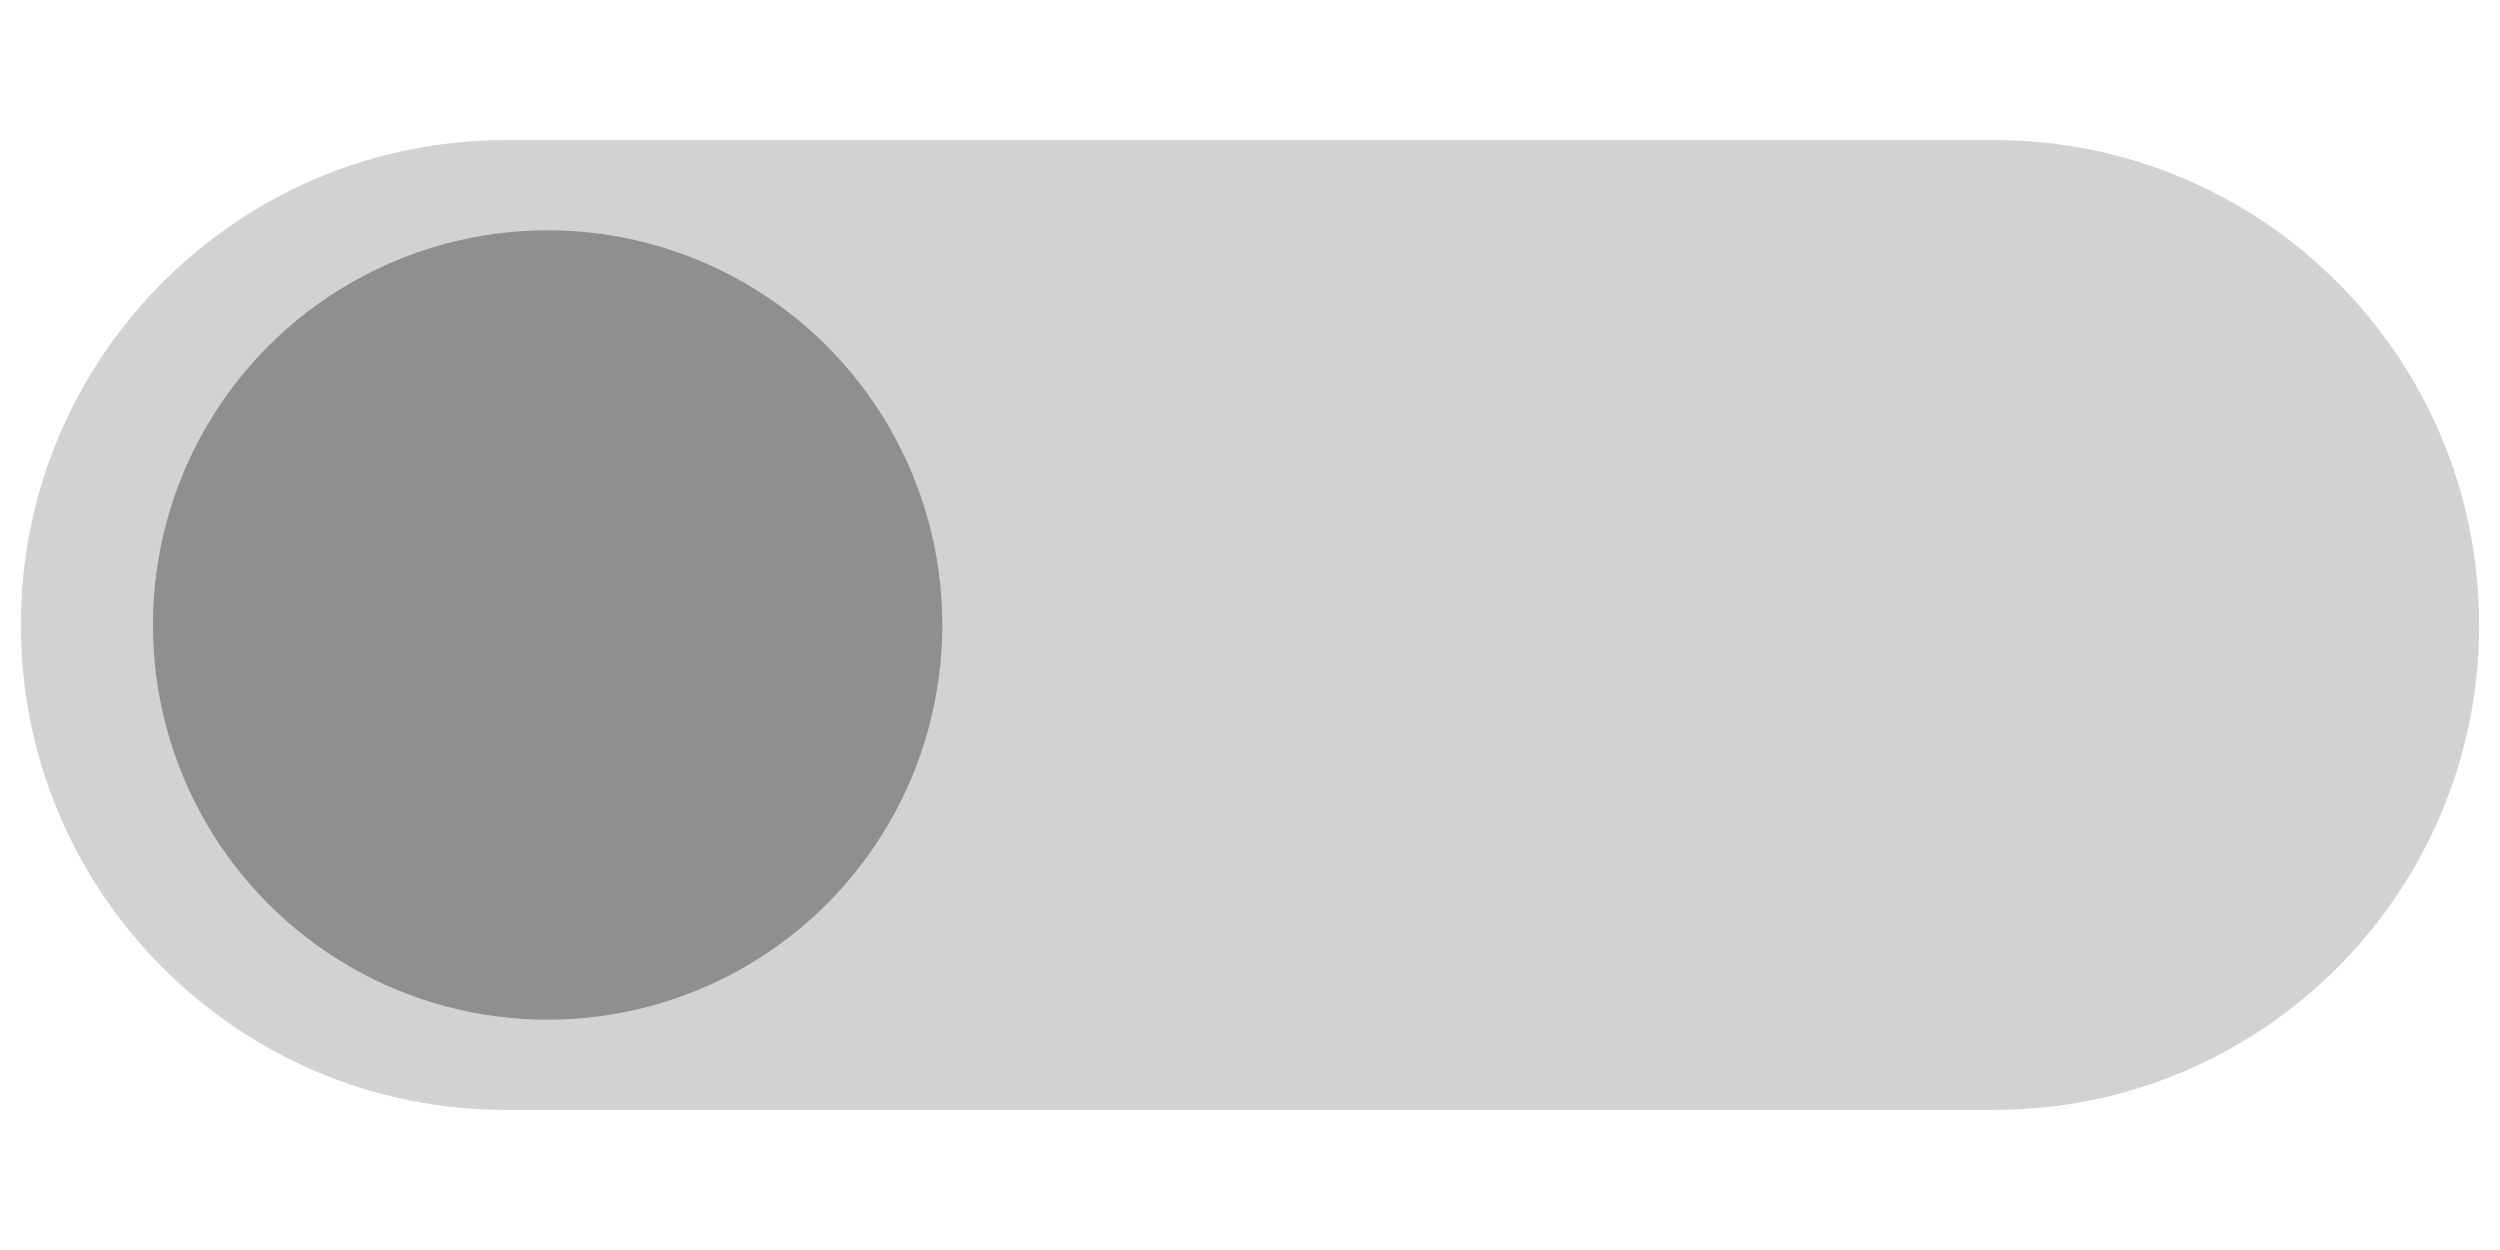 <?xml version="1.0" encoding="utf-8"?>
<!-- Generator: Adobe Illustrator 17.0.0, SVG Export Plug-In . SVG Version: 6.00 Build 0)  -->
<!DOCTYPE svg PUBLIC "-//W3C//DTD SVG 1.1//EN" "http://www.w3.org/Graphics/SVG/1.1/DTD/svg11.dtd">
<svg version="1.1" id="Layer_1" xmlns="http://www.w3.org/2000/svg" xmlns:xlink="http://www.w3.org/1999/xlink" x="0px" y="0px"
	 width="60px" height="30px" viewBox="0 0 60 30" enable-background="new 0 0 60 30" xml:space="preserve">
<g>
	<path fill="#D2D2D2" d="M59.5,15c0,6.426-5.211,11.638-11.638,11.638H12.138C5.71,26.638,0.5,21.426,0.5,15l0,0
		c0-6.428,5.21-11.638,11.638-11.638h35.725C54.289,3.362,59.5,8.572,59.5,15L59.5,15z"/>
	<circle fill="#8E8F91" cx="13.143" cy="15" r="9.473"/>
</g>
</svg>
